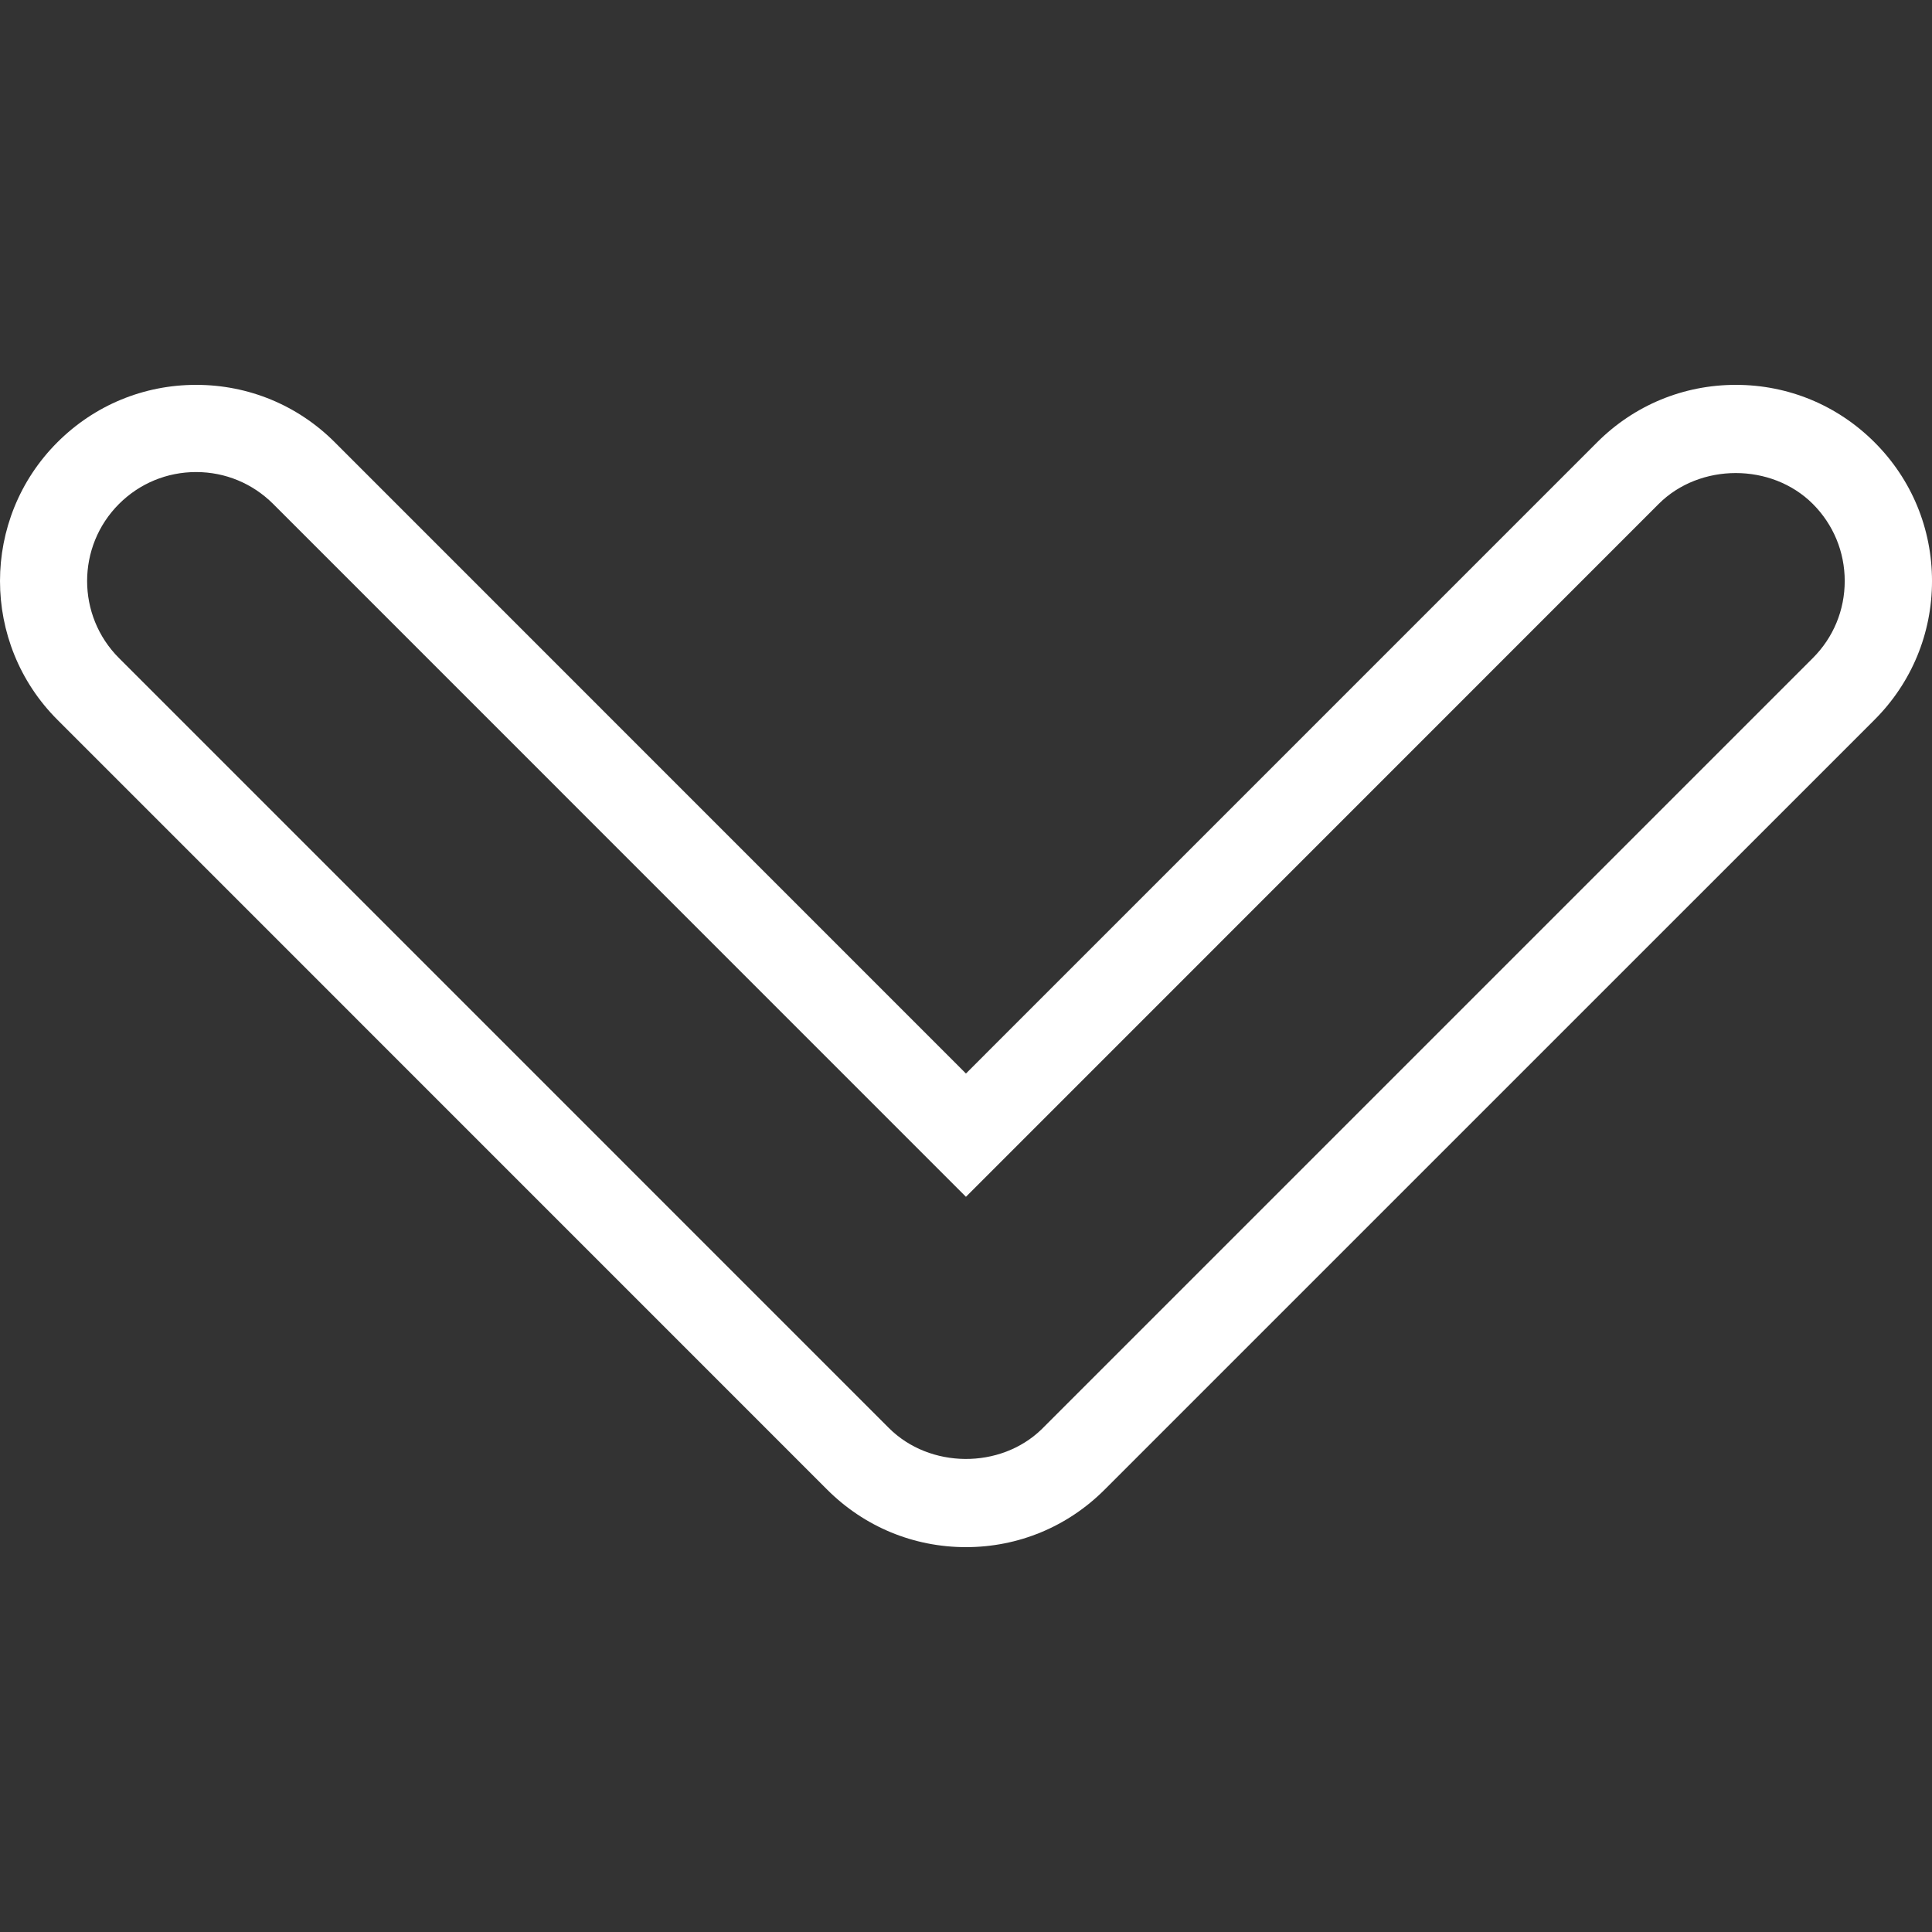 <?xml version="1.0" encoding="iso-8859-1"?>
<!-- Generator: Adobe Illustrator 19.1.0, SVG Export Plug-In . SVG Version: 6.00 Build 0)  -->
<svg version="1.1" id="Capa_1" xmlns="http://www.w3.org/2000/svg" xmlns:xlink="http://www.w3.org/1999/xlink" x="0px" y="0px"
	 viewBox="0 0 284.821 284.821" style="enable-background:new 0 0 284.821 284.821;" xml:space="preserve">
<rect x="0" y="0" width="284.821" height="284.821" fill="#333333" stroke="none"/>
<g>
	<g>
		<path fill="#FFFFFF" d="M142.403,228.084c-7.725,0-14.987-3.014-20.45-8.471L8.455,106.102c-11.273-11.273-11.273-29.621,0-40.894
			c5.463-5.463,12.725-8.471,20.457-8.471s14.994,3.008,20.45,8.471l93.041,93.054l93.048-93.054
			c5.463-5.463,12.719-8.471,20.45-8.471s14.987,3.008,20.45,8.471c5.469,5.463,8.471,12.725,8.471,20.45s-3.008,14.987-8.471,20.45
			L162.859,219.594C157.39,225.076,150.121,228.084,142.403,228.084z M28.911,69.591c-4.293,0-8.329,1.671-11.369,4.704
			c-6.266,6.266-6.266,16.459,0,22.719L131.04,210.519c6.016,6.016,16.433,6.093,22.52,0.186L267.25,97.015
			c3.04-3.04,4.704-7.07,4.704-11.363s-1.671-8.323-4.704-11.363c-6.073-6.067-16.646-6.067-22.719,0L142.403,176.437L40.274,74.296
			C37.234,71.262,33.204,69.591,28.911,69.591z"/>
	</g>
</g>
<g>
</g>
<g>
</g>
<g>
</g>
<g>
</g>
<g>
</g>
<g>
</g>
<g>
</g>
<g>
</g>
<g>
</g>
<g>
</g>
<g>
</g>
<g>
</g>
<g>
</g>
<g>
</g>
<g>
</g>
</svg>
